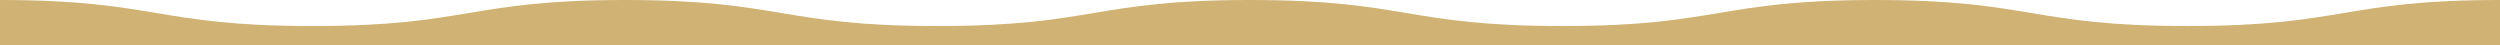 <?xml version="1.0" encoding="utf-8"?>
<!-- Generator: Adobe Illustrator 22.0.1, SVG Export Plug-In . SVG Version: 6.00 Build 0)  -->
<svg version="1.1" id="Layer_1" xmlns="http://www.w3.org/2000/svg" xmlns:xlink="http://www.w3.org/1999/xlink" x="0px" y="0px"
	 viewBox="0 0 3840 69.4" style="enable-background:new 0 0 3840 69.4;" xml:space="preserve">
<style type="text/css">
	.st0{fill:#D0B274;}
</style>
<path class="st0" d="M0,0v69.4h3840V0c-240,0-240,40-480,40S3120,0,2880,0s-240,40-480,40S2160,0,1920,0s-240,40-480,40
	S1200,0,960,0S720,40,480,40S240,0,0,0z"/>
</svg>
